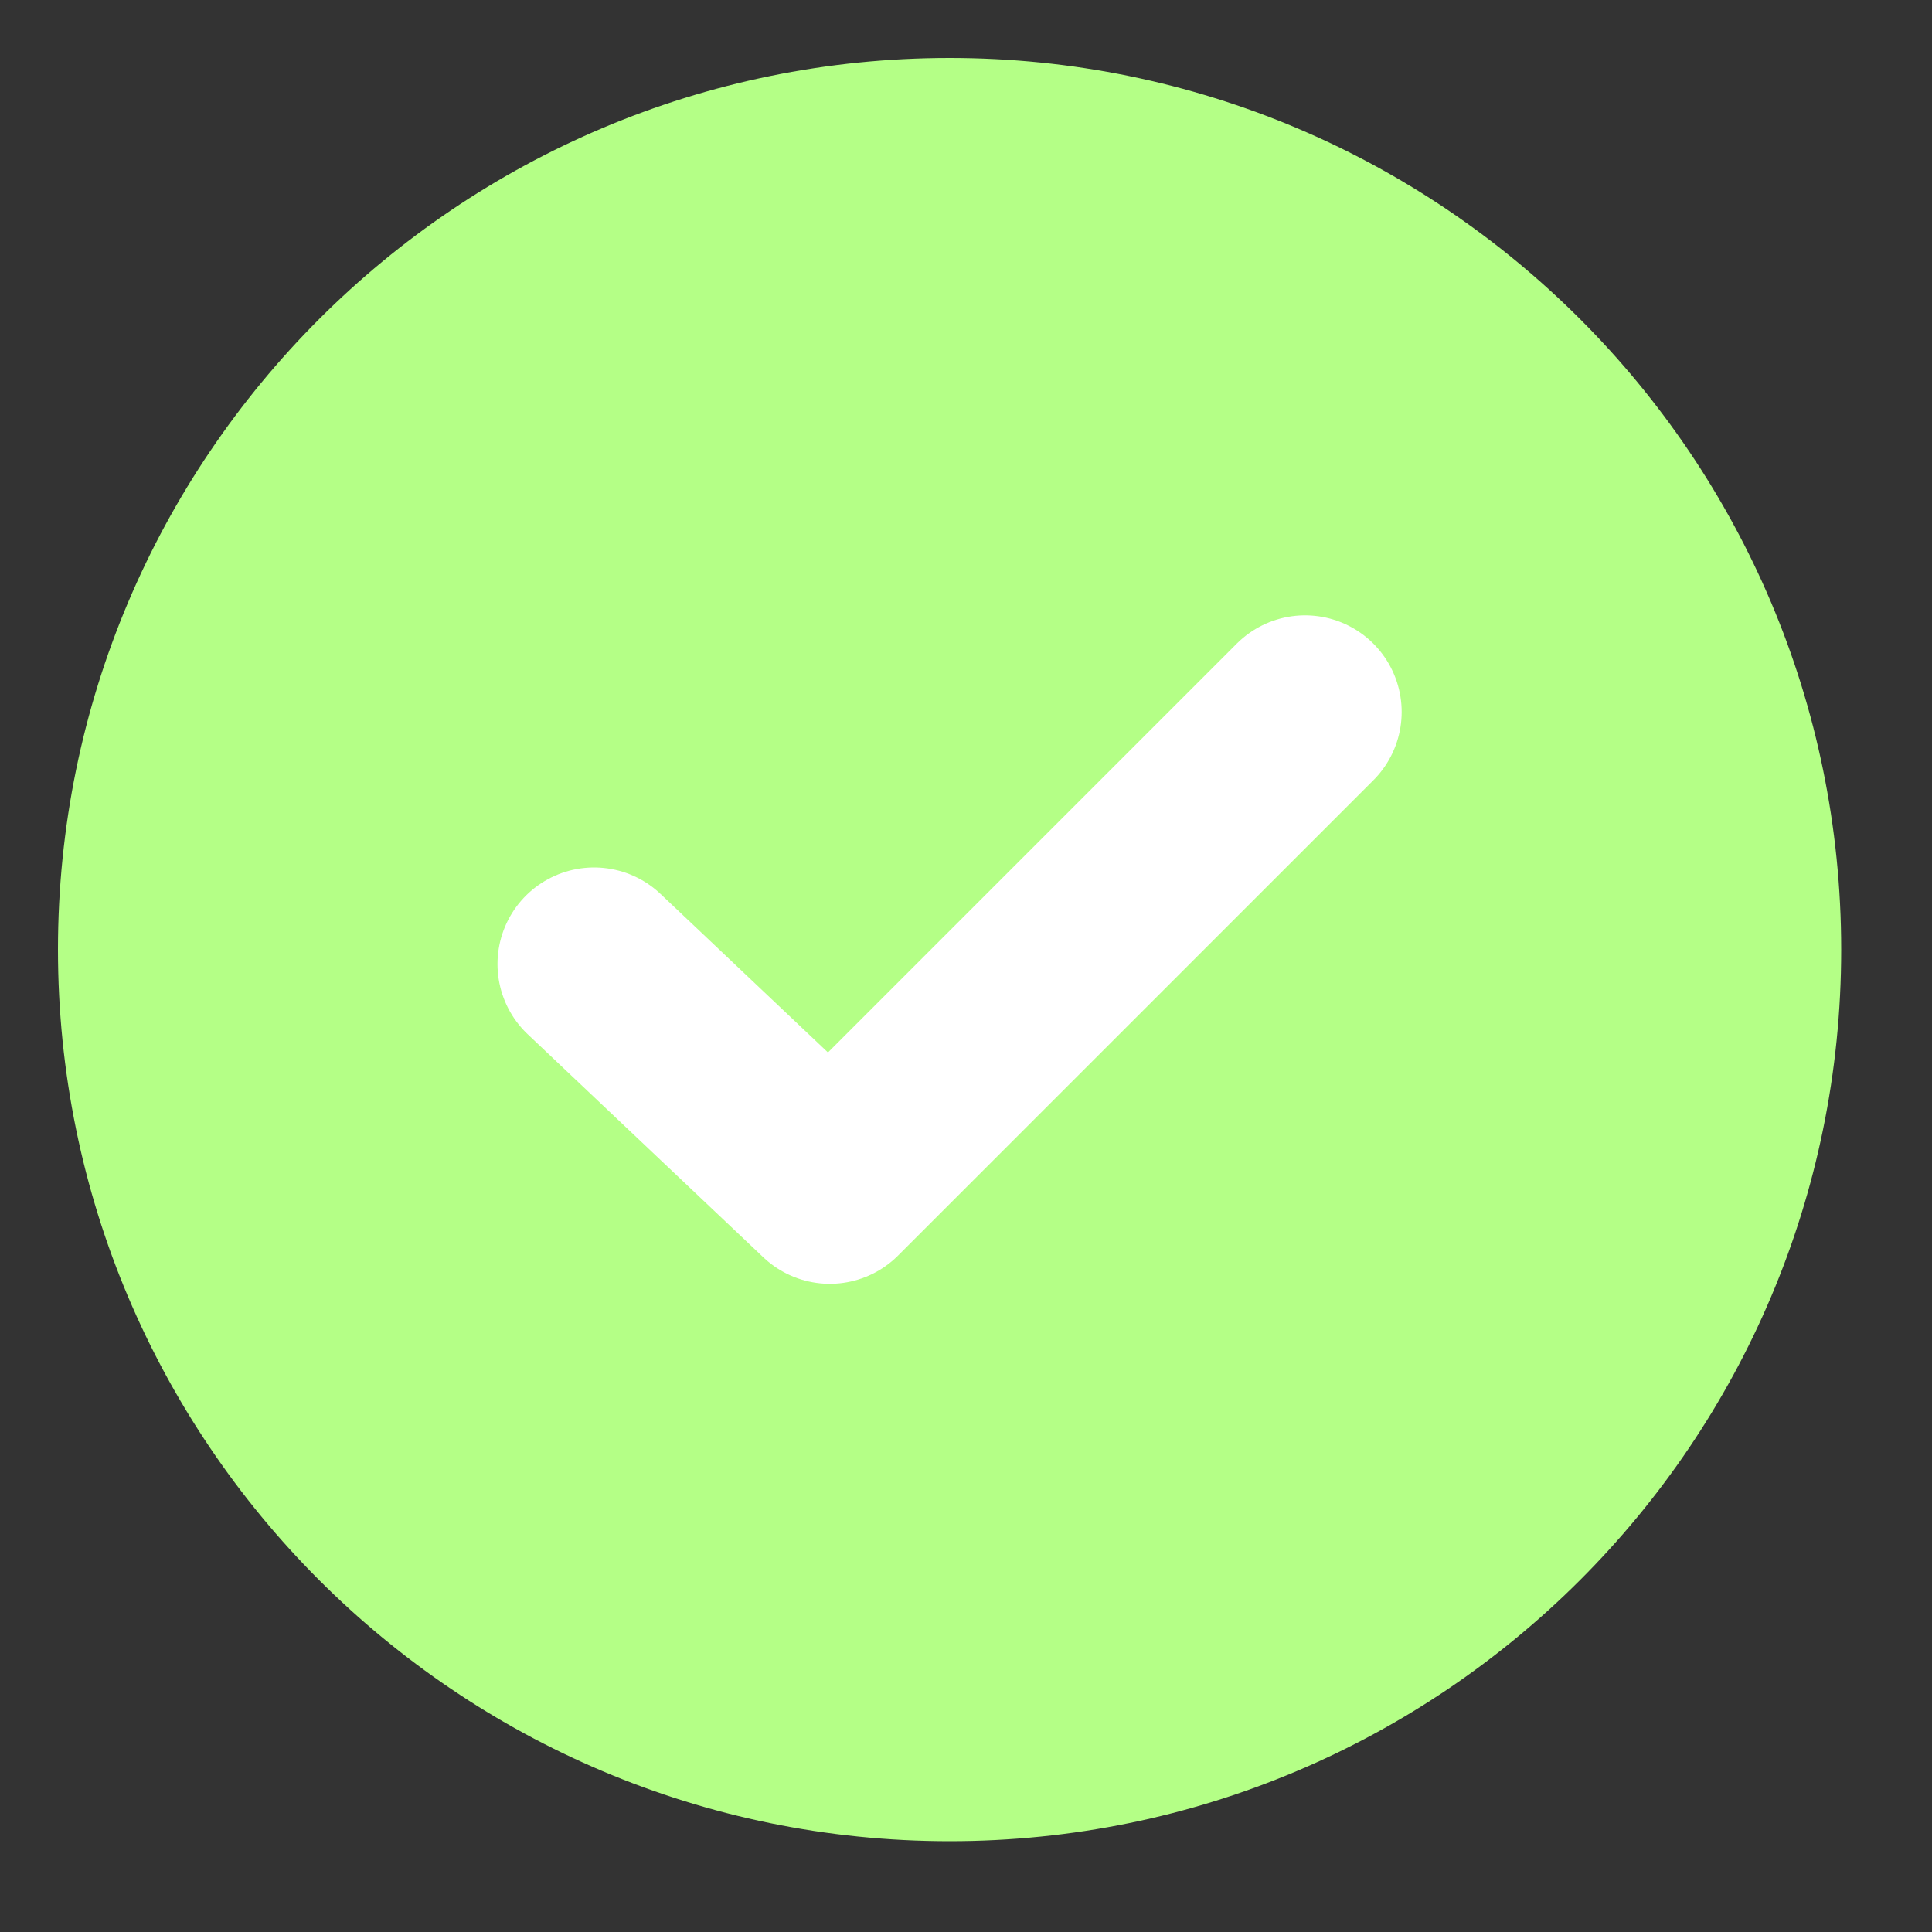 <svg width="20" height="20" viewBox="0 0 20 20" fill="none" xmlns="http://www.w3.org/2000/svg">
<rect x="0" y="0" width="20" height="20" fill="#333333" stroke="none"/>
<path d="M9.83 19.06C14.928 19.06 19.06 14.928 19.06 9.83C19.06 4.732 14.928 0.6 9.83 0.6C4.733 0.6 0.6 4.732 0.6 9.83C0.6 14.928 4.733 19.06 9.83 19.06Z" fill="#B4FF86"/>
<path d="M6.15 9.98L8.59 12.29L13.51 7.37" stroke="white" stroke-width="2" stroke-miterlimit="10" stroke-linecap="round" stroke-linejoin="round"/>
</svg>
